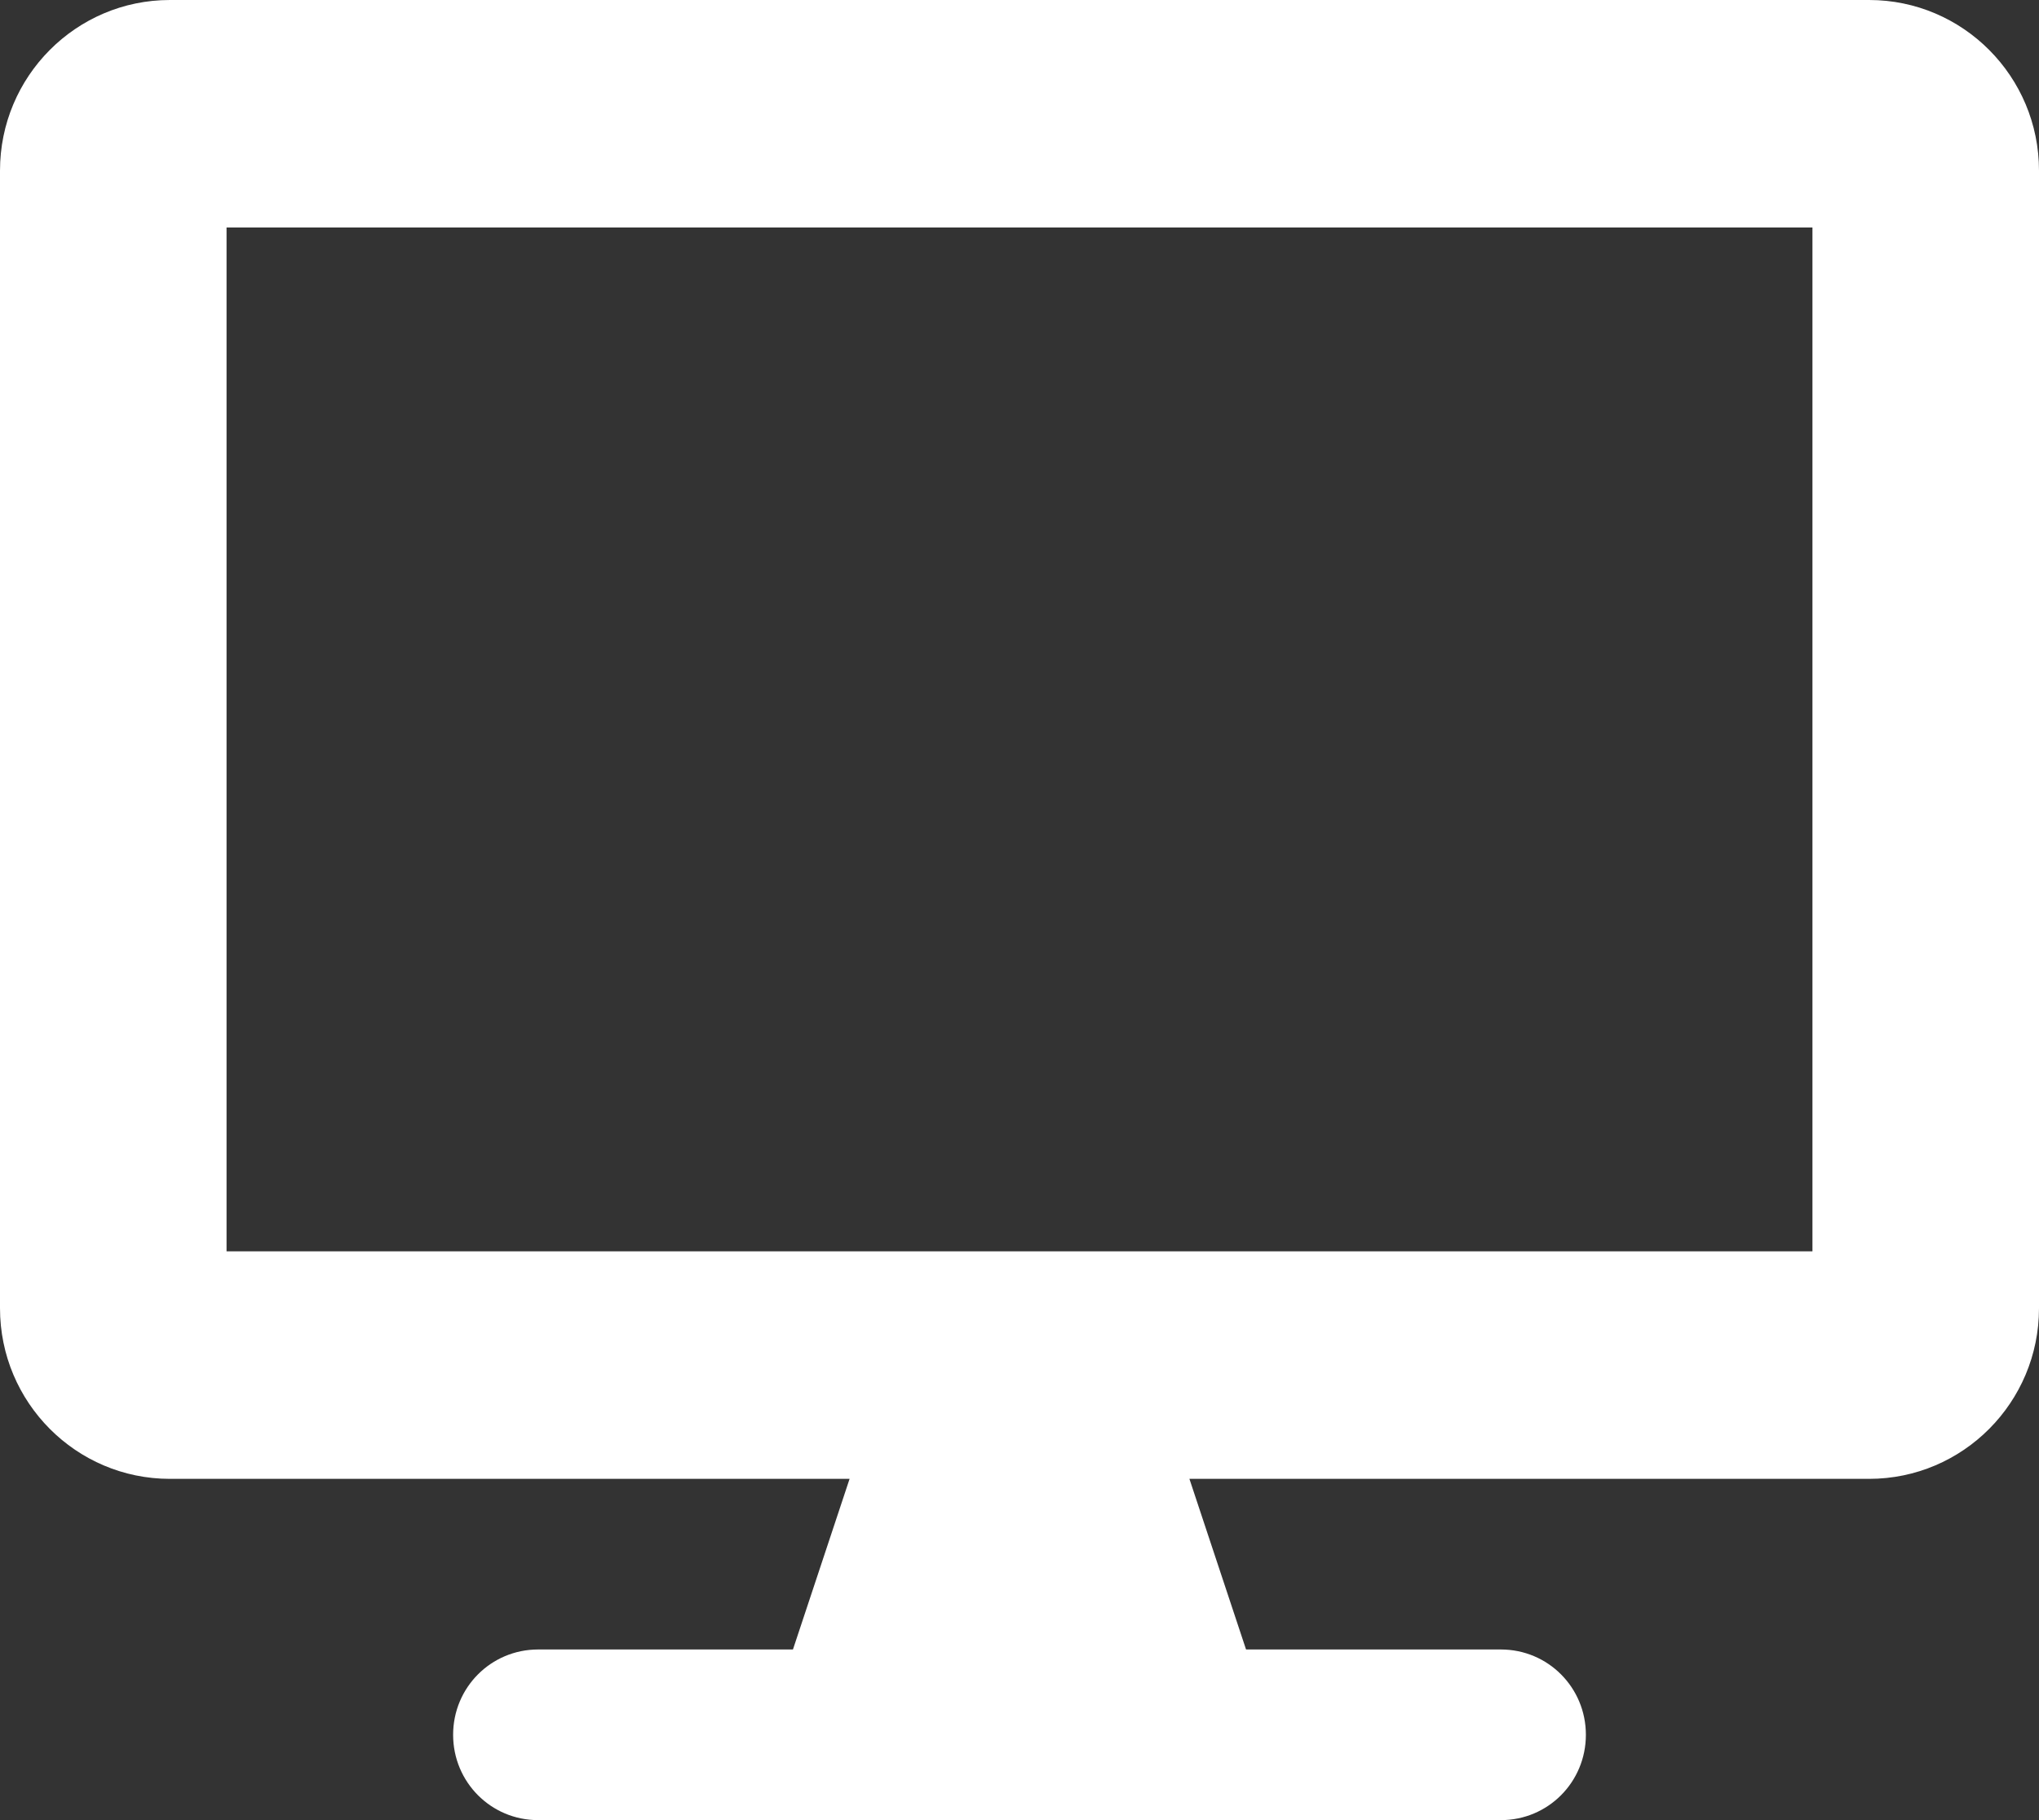 <?xml version="1.0" encoding="UTF-8"?>
<svg width="84px" height="75px" viewBox="0 0 84 75" version="1.1" xmlns="http://www.w3.org/2000/svg" xmlns:xlink="http://www.w3.org/1999/xlink">
    <rect x="0" y="0" width="84" height="75" fill="#333333" stroke="none"/>
    <!-- Generator: Sketch 52.5 (67469) - http://www.bohemiancoding.com/sketch -->
    <title>Shape</title>
    <desc>Created with Sketch.</desc>
    <g id="Welcome" stroke="none" stroke-width="1" fill="none" fill-rule="evenodd">
        <g id="Desktop-HD" transform="translate(-287, -1146)" fill="#FFFFFF" fill-rule="nonzero">
            <g id="2-block" transform="translate(0, 930)">
                <g id="Преимущества" transform="translate(208, 215)">
                    <g id="ICONS" transform="translate(79, 0)">
                        <g id="desktop-solid" transform="translate(0, 1)">
                            <path d="M77,0 L7,0 C3.135,0 0,3.149 0,7.031 L0,53.906 C0,57.788 3.135,60.938 7,60.938 L35,60.938 L32.667,67.969 L22.167,67.969 C20.227,67.969 18.667,69.536 18.667,71.484 C18.667,73.433 20.227,75 22.167,75 L61.833,75 C63.773,75 65.333,73.433 65.333,71.484 C65.333,69.536 63.773,67.969 61.833,67.969 L51.333,67.969 L49,60.938 L77,60.938 C80.865,60.938 84,57.788 84,53.906 L84,7.031 C84,3.149 80.865,0 77,0 Z M74.667,51.562 L9.333,51.562 L9.333,9.375 L74.667,9.375 L74.667,51.562 Z" id="Shape"></path>
                        </g>
                    </g>
                </g>
            </g>
        </g>
    </g>
</svg>
